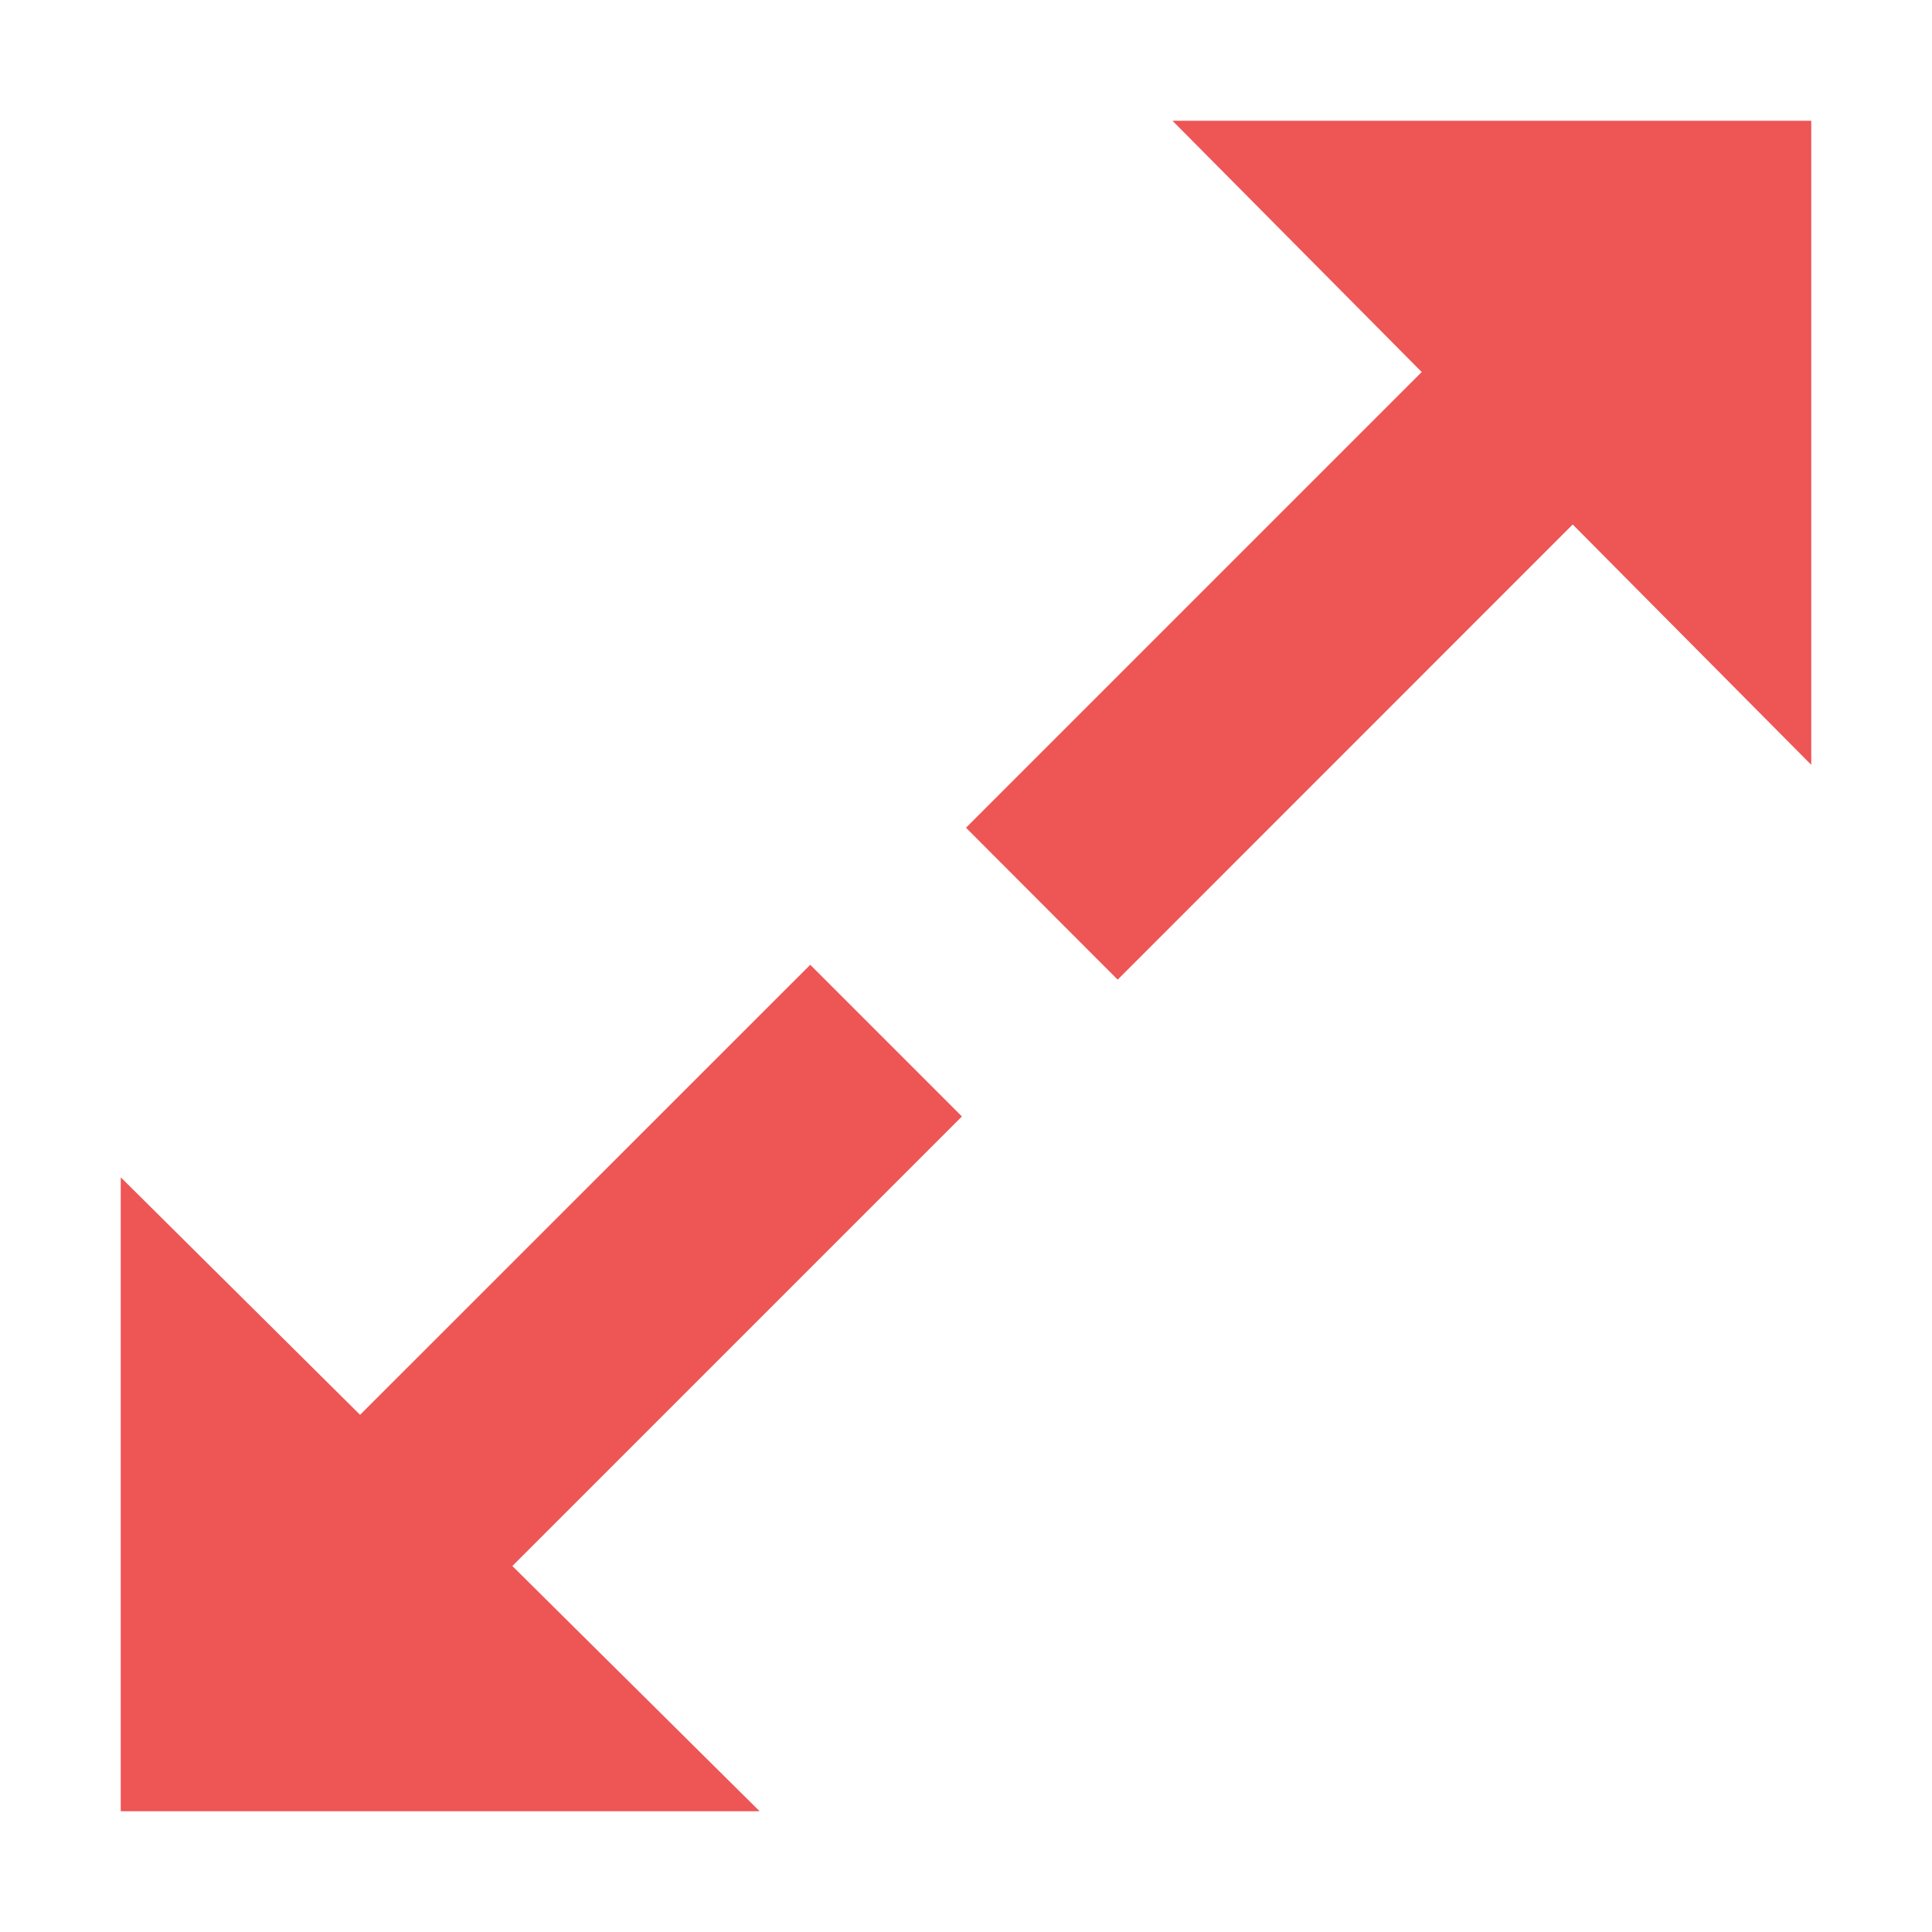 <?xml version="1.0" standalone="no"?><!DOCTYPE svg PUBLIC "-//W3C//DTD SVG 1.1//EN" "http://www.w3.org/Graphics/SVG/1.1/DTD/svg11.dtd"><svg class="icon" width="200px" height="200.00px" viewBox="0 0 1024 1024" version="1.1" xmlns="http://www.w3.org/2000/svg"><path fill="#ee5555" d="M833.6 277.952l-241.216 241.28L512 438.72l241.536-241.536L621.44 64H960v341.376l-126.4-127.36zM190.848 749.888L429.44 511.36l80.384 80.384-238.272 238.272L402.624 960H64V624l126.848 125.888z"  /></svg>